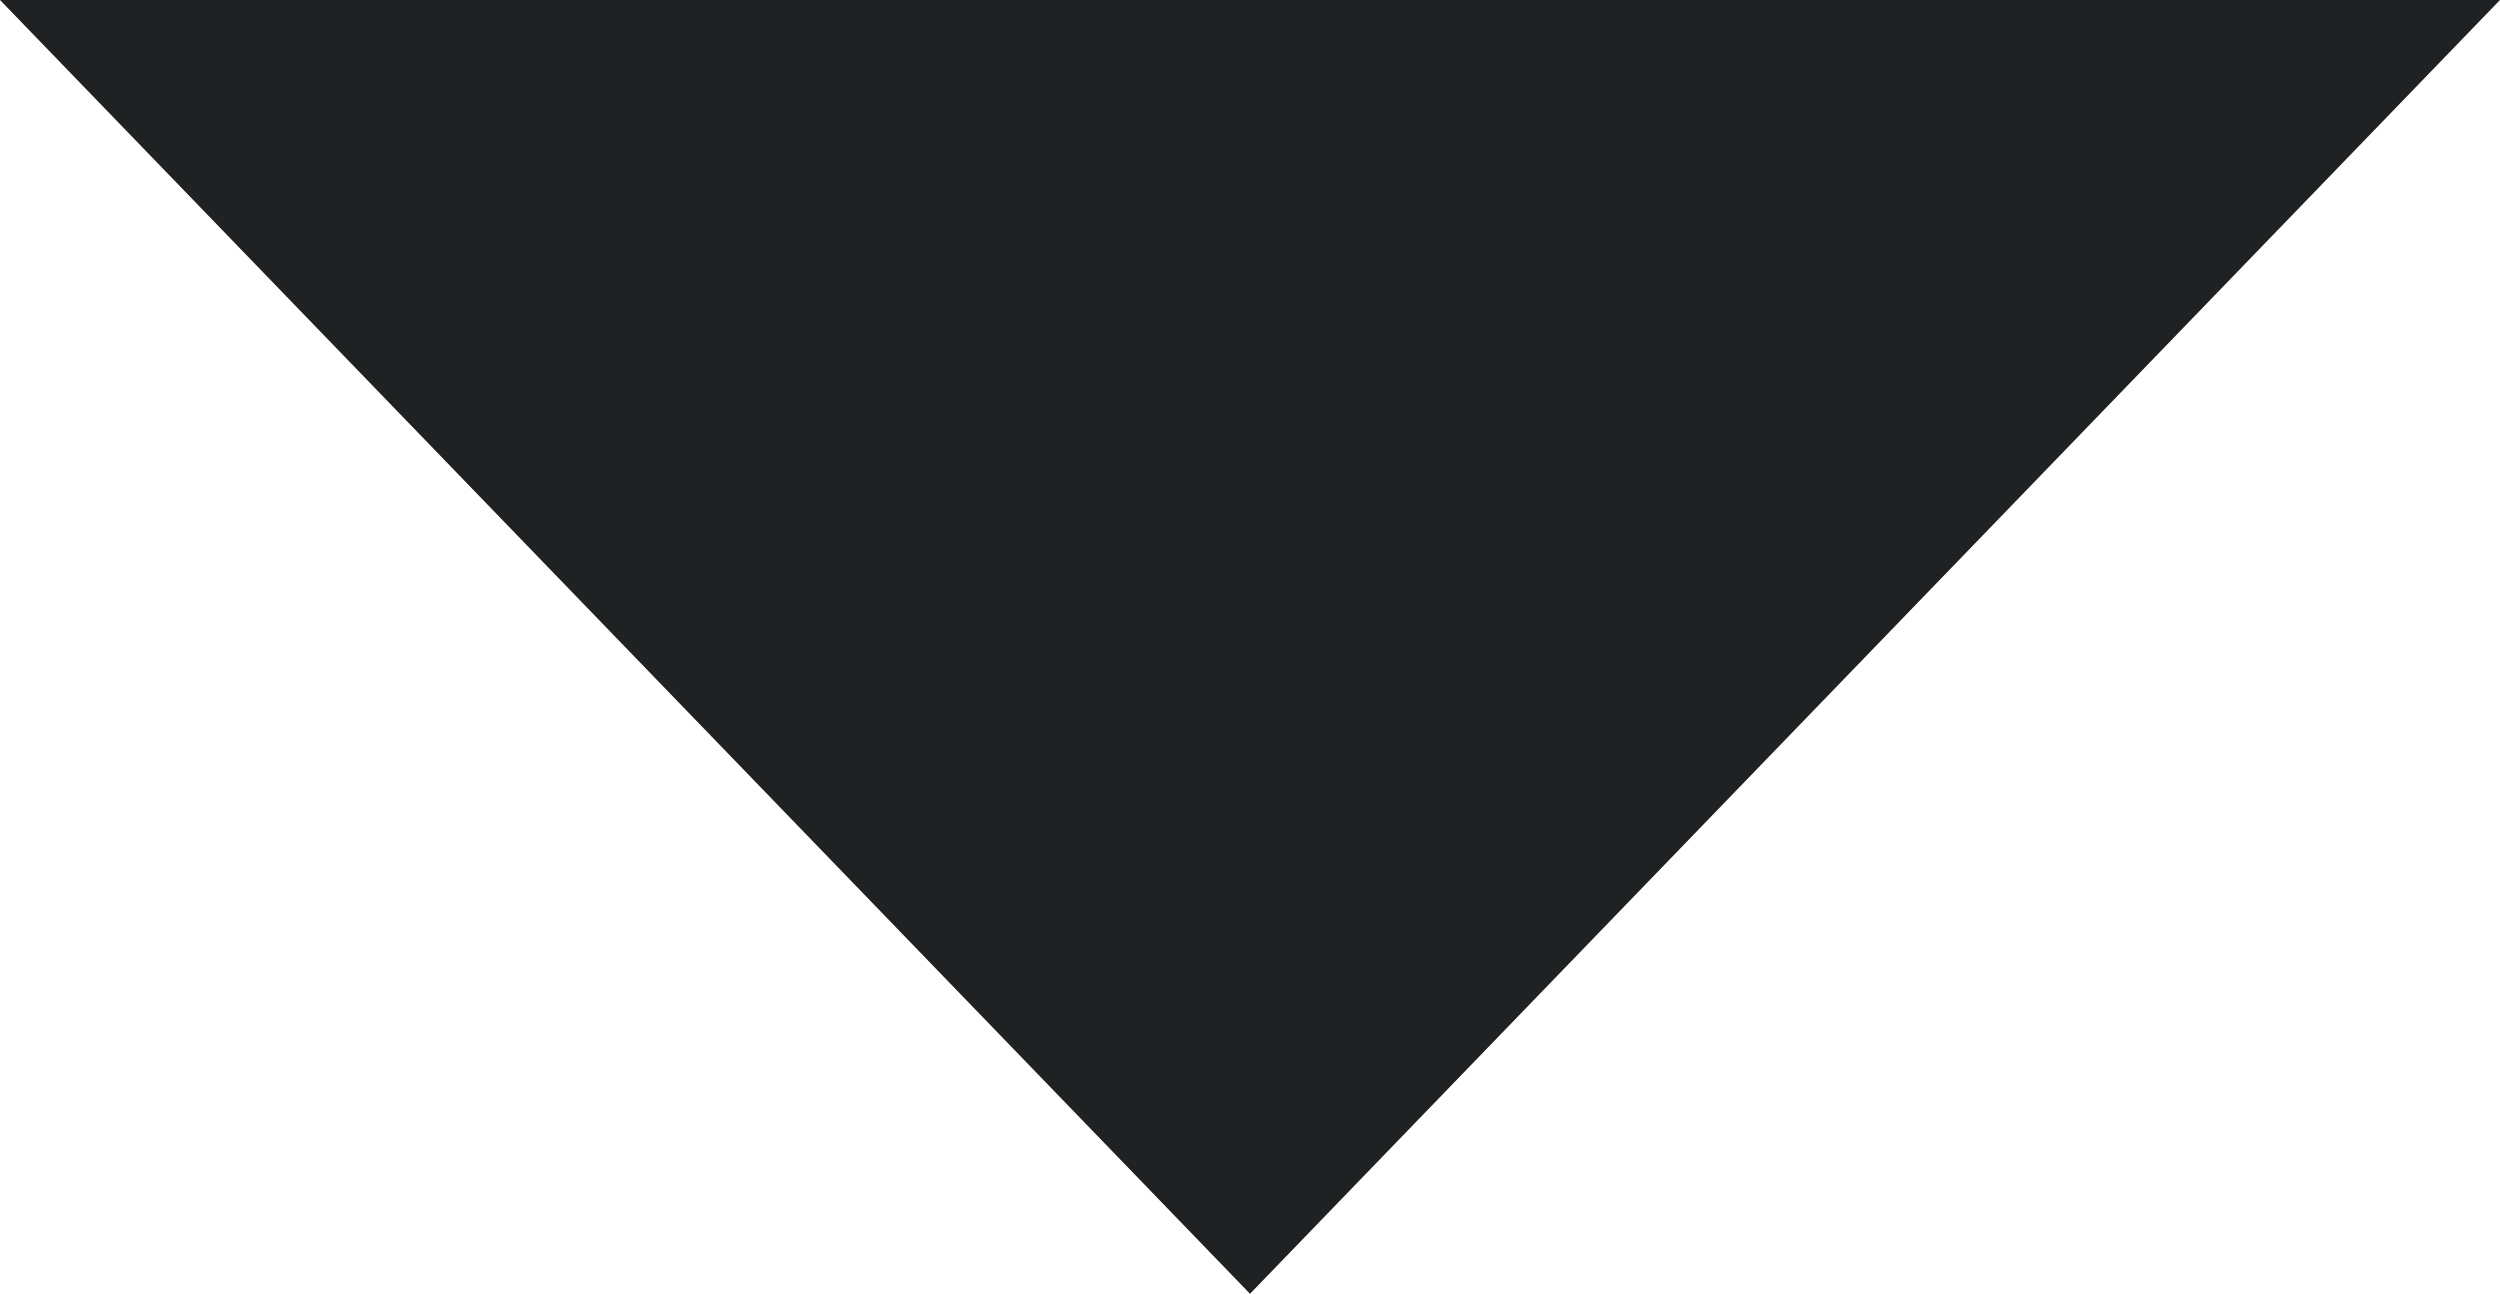 <?xml version="1.0" encoding="utf-8"?>
<!-- Generator: Adobe Illustrator 19.1.0, SVG Export Plug-In . SVG Version: 6.00 Build 0)  -->
<svg version="1.1" id="Layer_1" xmlns="http://www.w3.org/2000/svg" xmlns:xlink="http://www.w3.org/1999/xlink" x="0px" y="0px"
	 viewBox="-172 211.2 154.2 79.8" style="enable-background:new -172 211.2 154.2 79.8;" xml:space="preserve">
<style type="text/css">
	.st0{fill:#202123;}
</style>
<polygon id="XMLID_1_" class="st0" points="-94.9,291 -172,211.2 -17.8,211.2 "/>
</svg>
